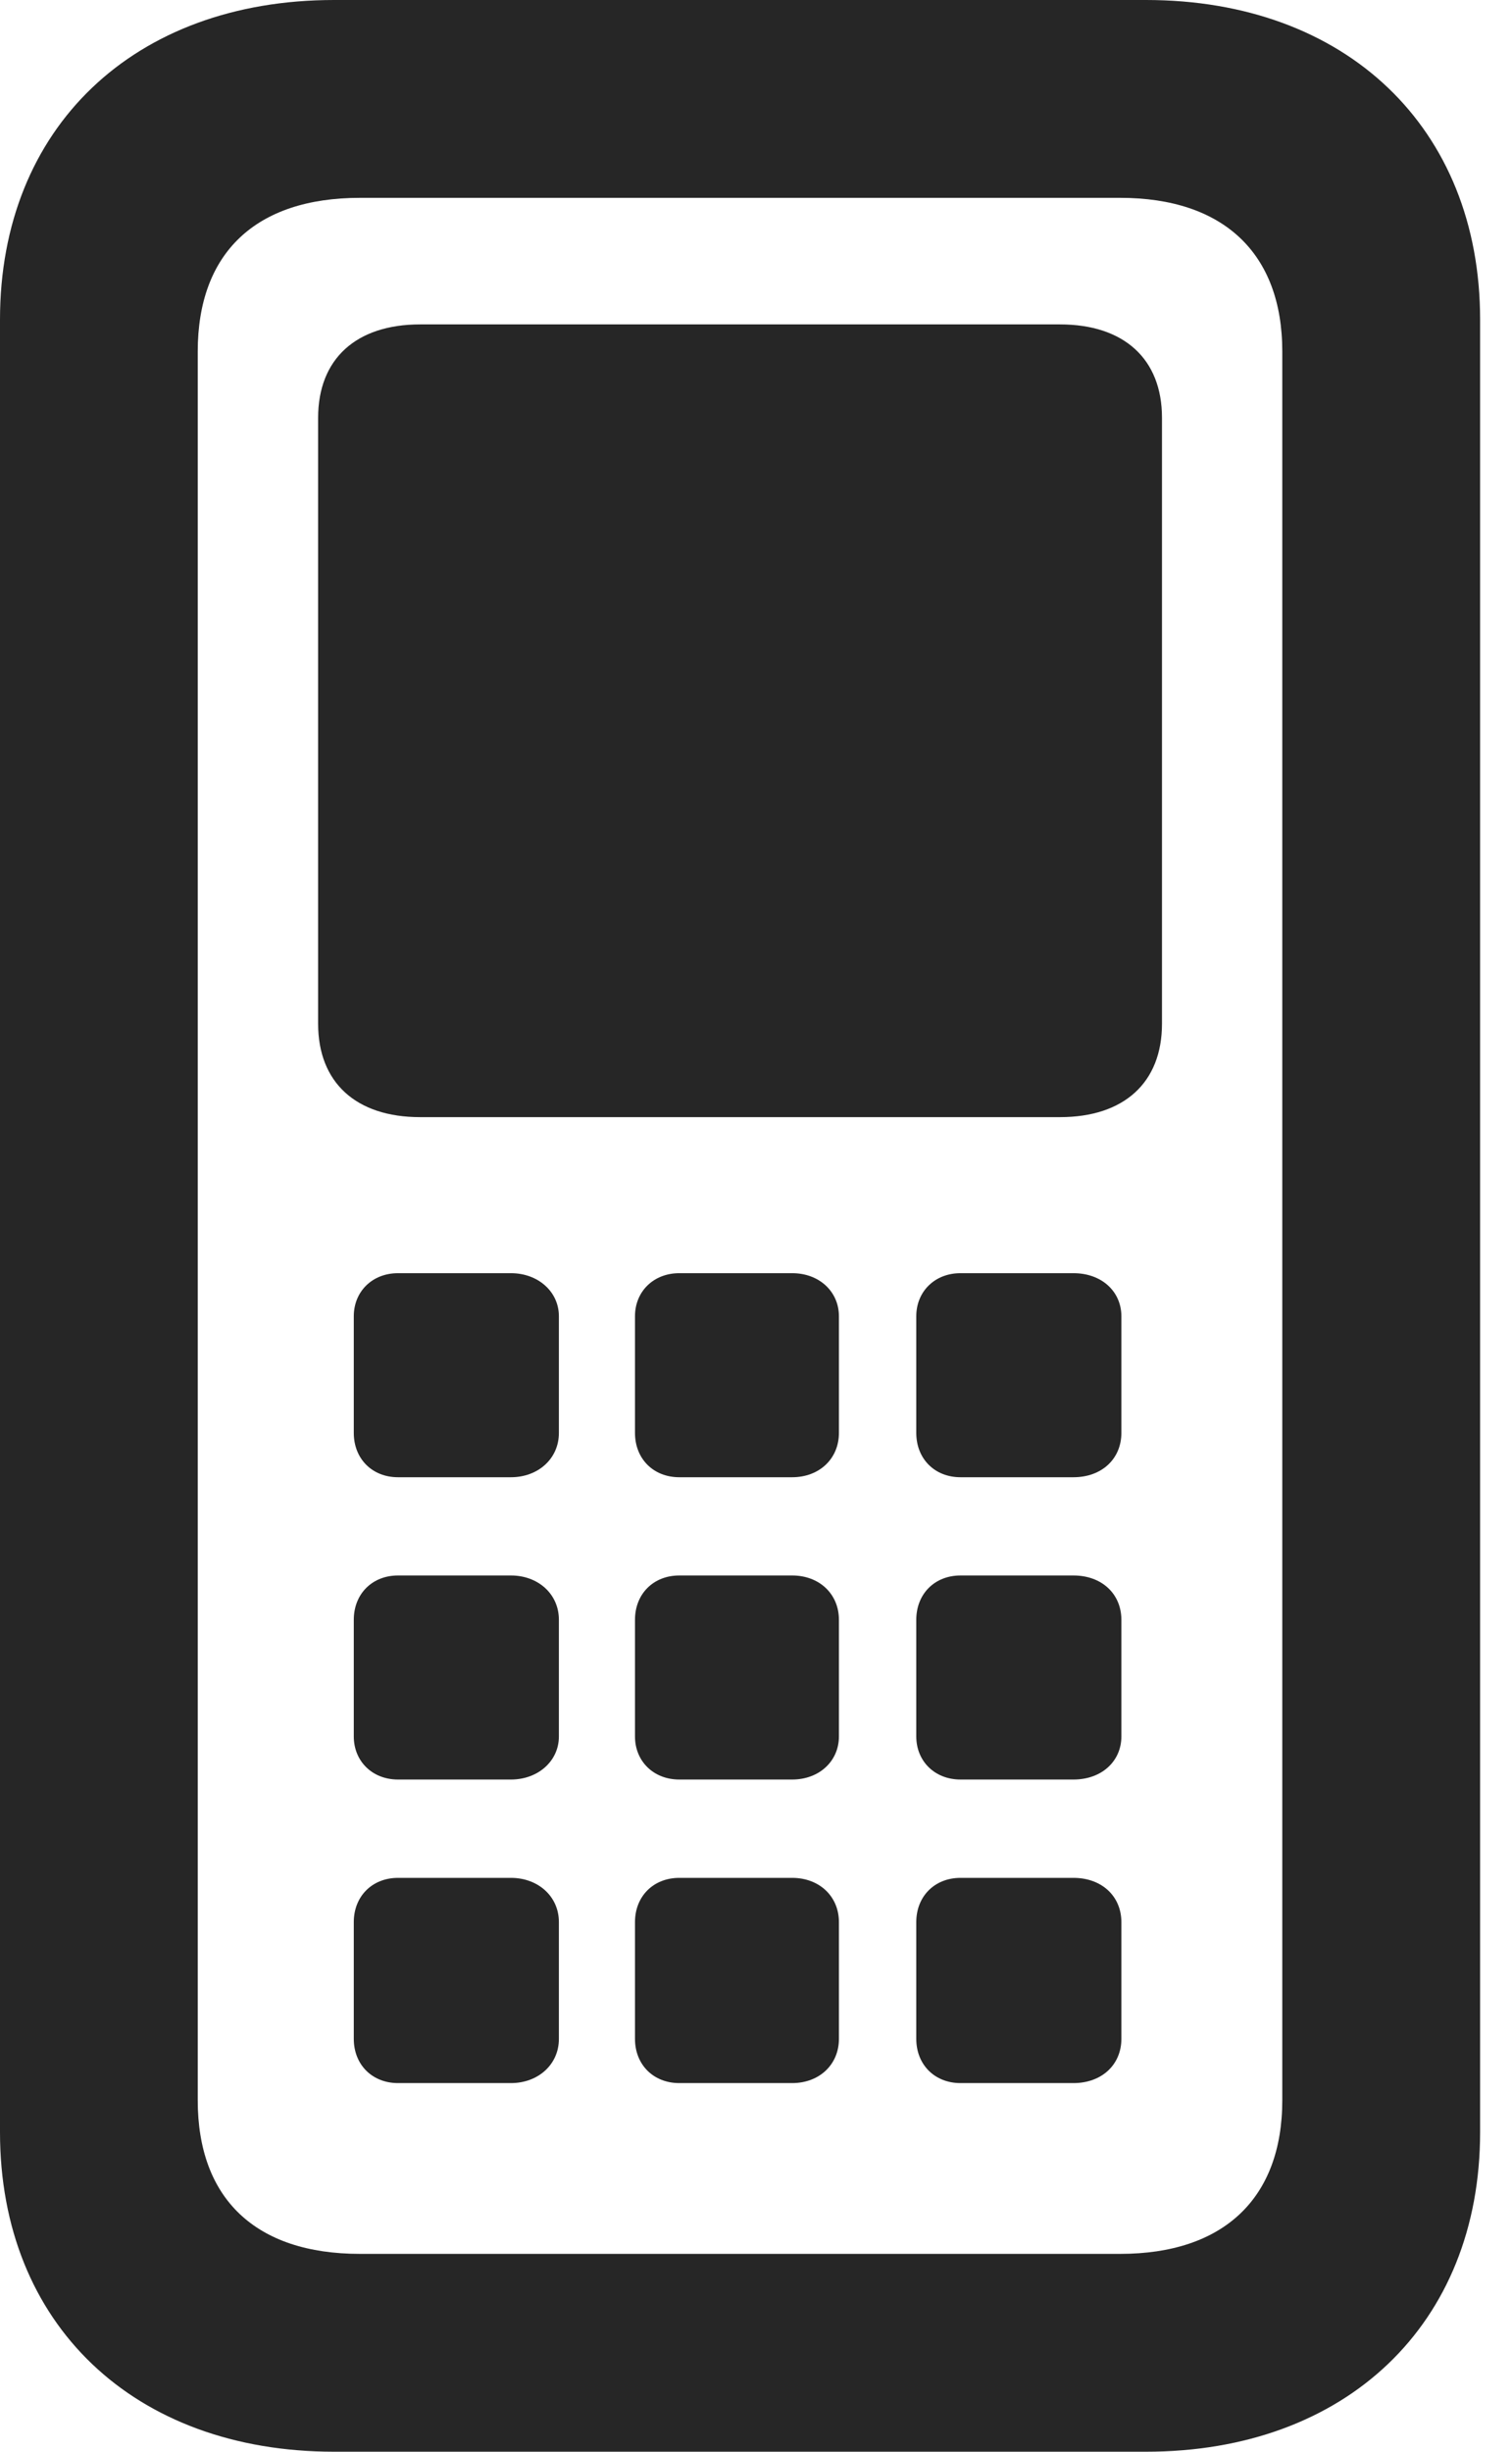 <?xml version="1.0" encoding="UTF-8"?>
<!--Generator: Apple Native CoreSVG 326-->
<!DOCTYPE svg
PUBLIC "-//W3C//DTD SVG 1.1//EN"
       "http://www.w3.org/Graphics/SVG/1.1/DTD/svg11.dtd">
<svg version="1.1" xmlns="http://www.w3.org/2000/svg" xmlns:xlink="http://www.w3.org/1999/xlink" viewBox="0 0 16.83 27.275">
 <g>
  <rect height="27.275" opacity="0" width="16.83" x="0" y="0"/>
  <path d="M3.719 27.275L12.756 27.275C14.984 27.275 16.475 25.854 16.475 23.721L16.475 3.555C16.475 1.422 14.984 0 12.756 0L3.719 0C1.49 0 0 1.422 0 3.555L0 23.721C0 25.854 1.49 27.275 3.719 27.275ZM4.006 25.074C2.844 25.074 2.201 24.459 2.201 23.365L2.201 3.91C2.201 2.816 2.844 2.201 4.006 2.201L12.469 2.201C13.617 2.201 14.273 2.816 14.273 3.91L14.273 23.365C14.273 24.459 13.617 25.074 12.469 25.074ZM4.676 12.428L11.799 12.428C12.51 12.428 12.934 12.045 12.934 11.389L12.934 4.648C12.934 3.992 12.51 3.609 11.799 3.609L4.676 3.609C3.965 3.609 3.541 3.992 3.541 4.648L3.541 11.389C3.541 12.045 3.965 12.428 4.676 12.428ZM4.43 16.434L5.688 16.434C5.988 16.434 6.221 16.229 6.221 15.941L6.221 14.643C6.221 14.369 5.988 14.164 5.688 14.164L4.43 14.164C4.143 14.164 3.938 14.369 3.938 14.643L3.938 15.941C3.938 16.229 4.143 16.434 4.43 16.434ZM7.561 16.434L8.818 16.434C9.119 16.434 9.338 16.229 9.338 15.941L9.338 14.643C9.338 14.369 9.119 14.164 8.818 14.164L7.561 14.164C7.273 14.164 7.068 14.369 7.068 14.643L7.068 15.941C7.068 16.229 7.273 16.434 7.561 16.434ZM10.691 16.434L11.949 16.434C12.264 16.434 12.482 16.229 12.482 15.941L12.482 14.643C12.482 14.369 12.264 14.164 11.949 14.164L10.691 14.164C10.404 14.164 10.199 14.369 10.199 14.643L10.199 15.941C10.199 16.229 10.404 16.434 10.691 16.434ZM4.43 19.797L5.688 19.797C5.988 19.797 6.221 19.592 6.221 19.318L6.221 18.02C6.221 17.732 5.988 17.527 5.688 17.527L4.43 17.527C4.143 17.527 3.938 17.732 3.938 18.02L3.938 19.318C3.938 19.592 4.143 19.797 4.43 19.797ZM7.561 19.797L8.818 19.797C9.119 19.797 9.338 19.592 9.338 19.318L9.338 18.02C9.338 17.732 9.119 17.527 8.818 17.527L7.561 17.527C7.273 17.527 7.068 17.732 7.068 18.02L7.068 19.318C7.068 19.592 7.273 19.797 7.561 19.797ZM10.691 19.797L11.949 19.797C12.264 19.797 12.482 19.592 12.482 19.318L12.482 18.02C12.482 17.732 12.264 17.527 11.949 17.527L10.691 17.527C10.404 17.527 10.199 17.732 10.199 18.02L10.199 19.318C10.199 19.592 10.404 19.797 10.691 19.797ZM4.43 23.174L5.688 23.174C5.988 23.174 6.221 22.969 6.221 22.682L6.221 21.383C6.221 21.096 5.988 20.891 5.688 20.891L4.43 20.891C4.143 20.891 3.938 21.096 3.938 21.383L3.938 22.682C3.938 22.969 4.143 23.174 4.43 23.174ZM7.561 23.174L8.818 23.174C9.119 23.174 9.338 22.969 9.338 22.682L9.338 21.383C9.338 21.096 9.119 20.891 8.818 20.891L7.561 20.891C7.273 20.891 7.068 21.096 7.068 21.383L7.068 22.682C7.068 22.969 7.273 23.174 7.561 23.174ZM10.691 23.174L11.949 23.174C12.264 23.174 12.482 22.969 12.482 22.682L12.482 21.383C12.482 21.096 12.264 20.891 11.949 20.891L10.691 20.891C10.404 20.891 10.199 21.096 10.199 21.383L10.199 22.682C10.199 22.969 10.404 23.174 10.691 23.174Z" fill="black" fill-opacity="0.85"/>
 </g>
</svg>
